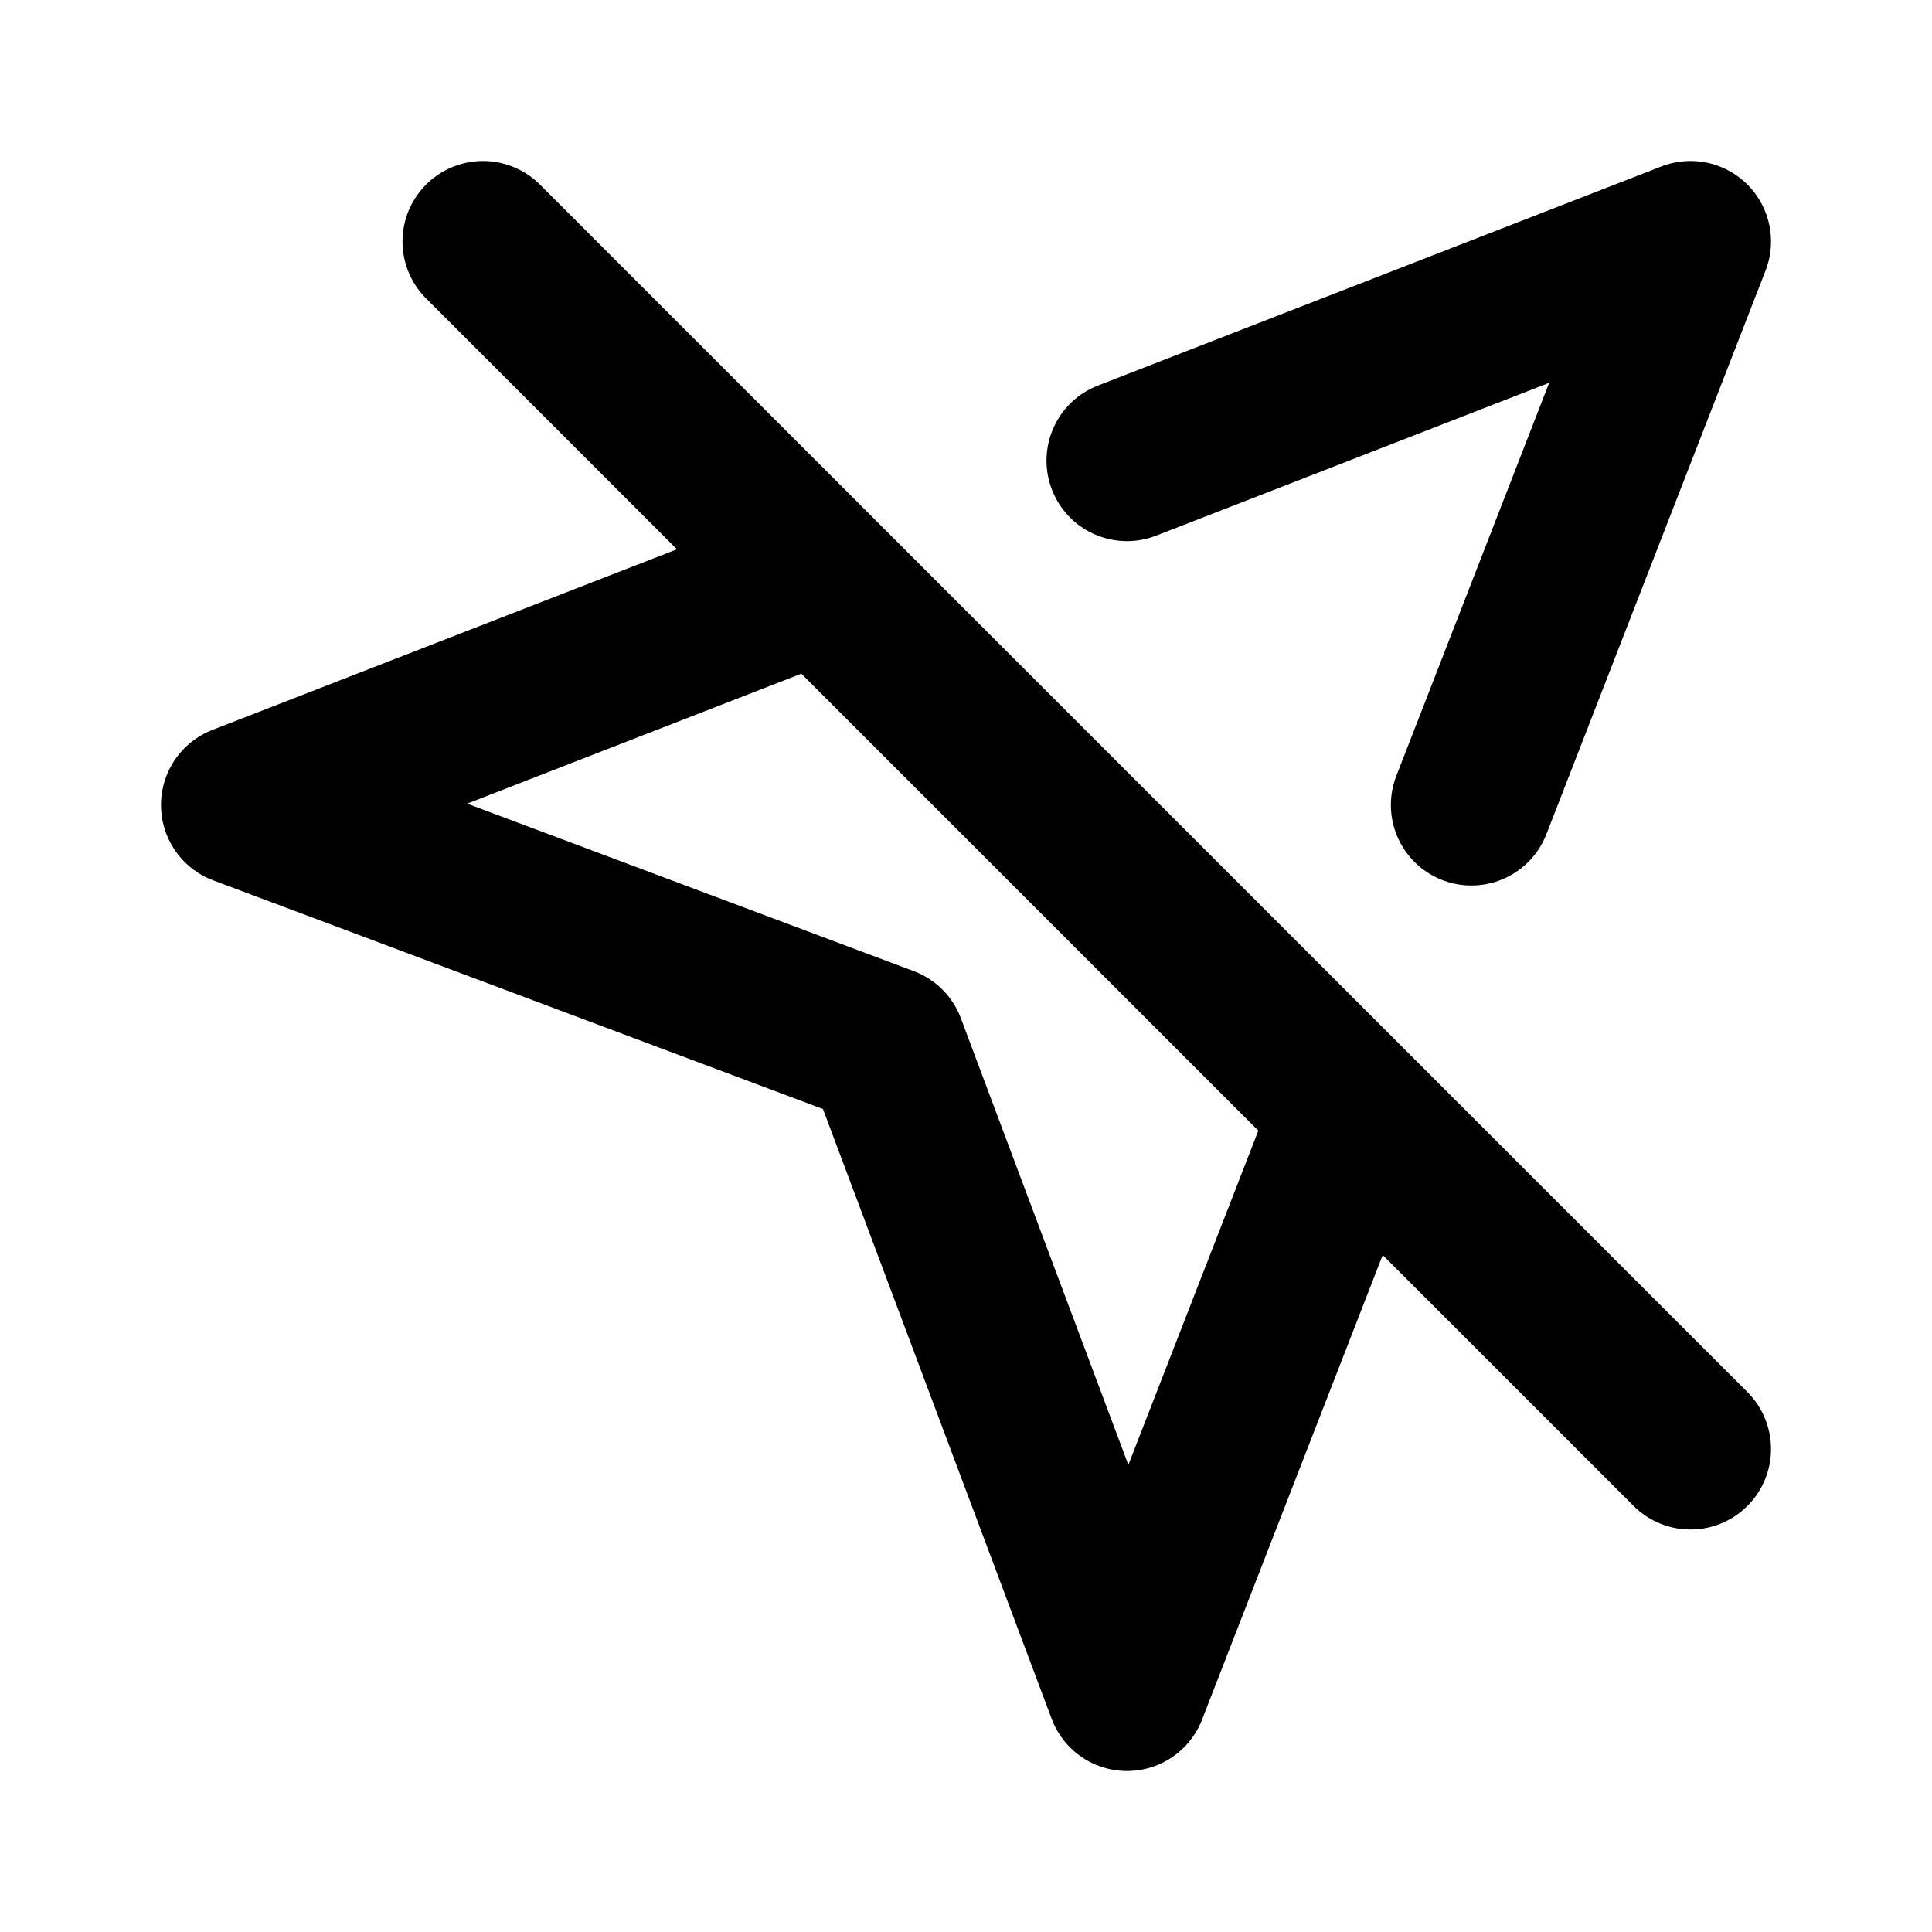 <svg width="24" height="24" viewBox="0 0 24 24" fill="none" xmlns="http://www.w3.org/2000/svg">
<g id="location-pointer-off">
<path id="icon" d="M6 3L21 18M10 7.278L3 10L11 13L14 21L16.722 14M14 5.722L21 3L18.278 10" stroke="black" stroke-width="2" stroke-linecap="round" stroke-linejoin="round"/>
</g>
</svg>
